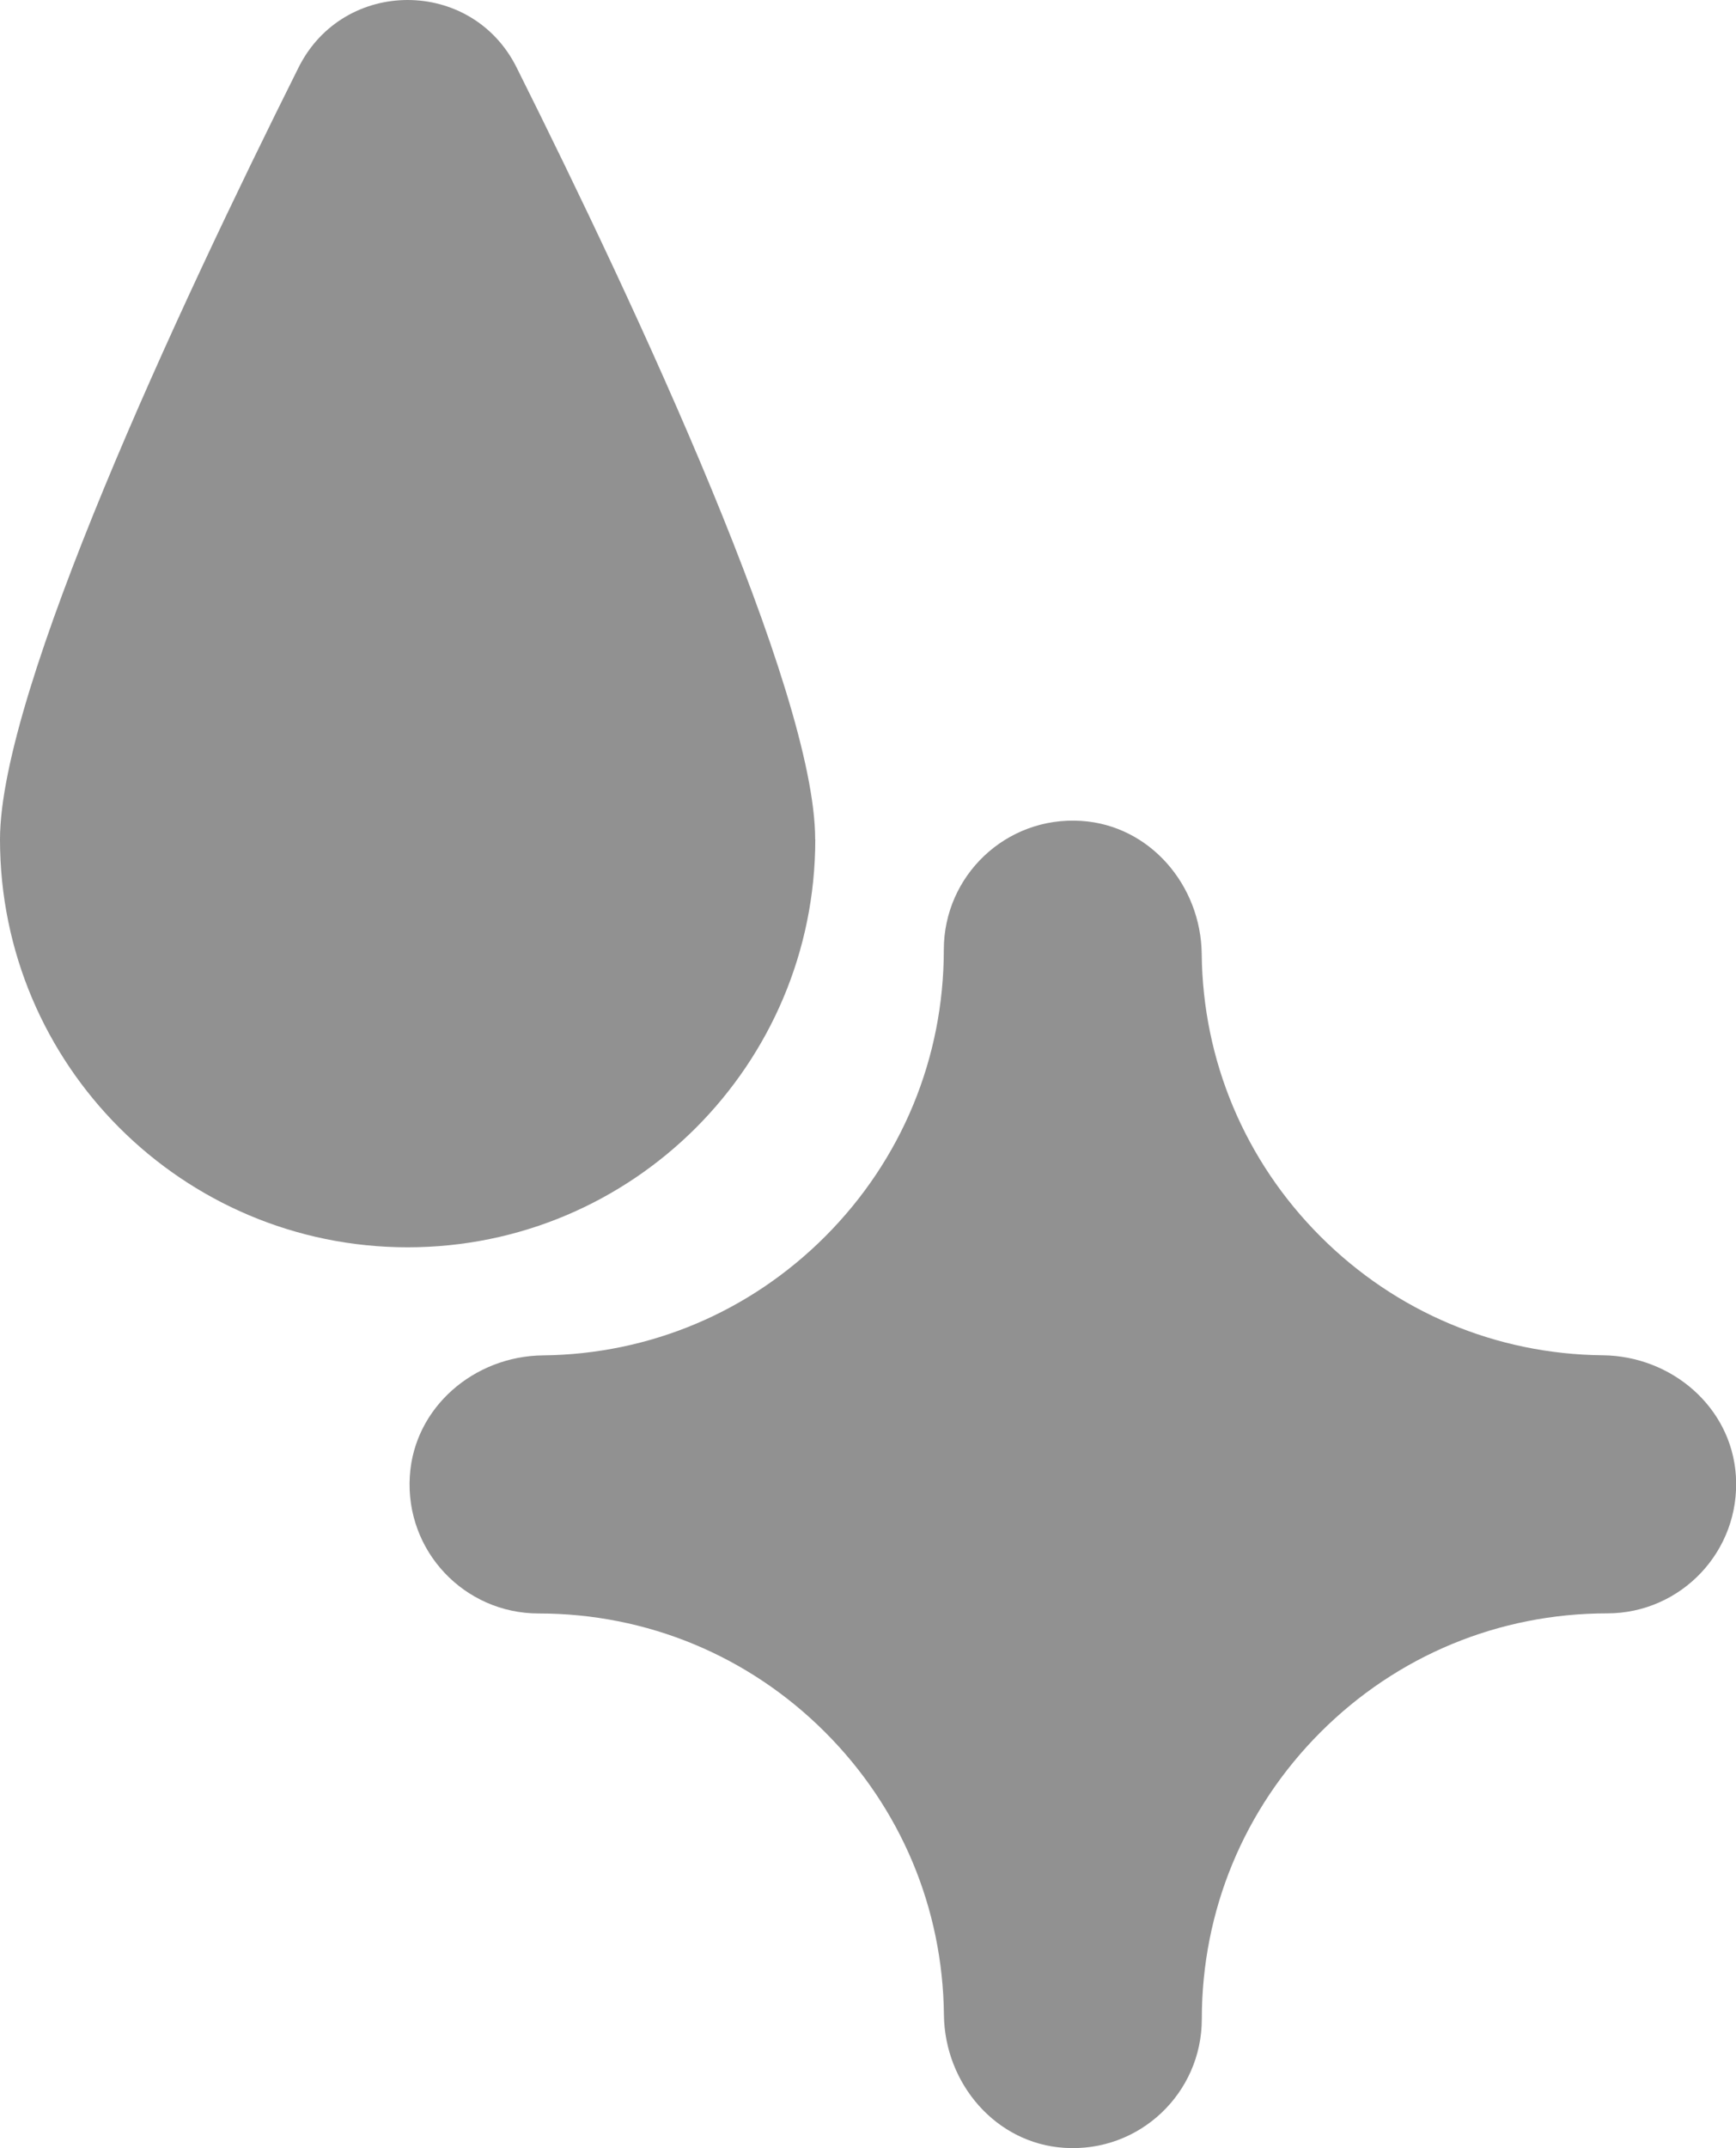 <?xml version="1.0" encoding="UTF-8"?>
<svg id="a" data-name="Layer 1" xmlns="http://www.w3.org/2000/svg" viewBox="0 0 169.9 210.09">
  <defs>
    <style>
      .b {
        fill: #919191;
        stroke-width: 0px;
      }
    </style>
  </defs>
  <path class="b" d="m156.84,132.54c-10.43-.11-20.22-4.23-27.61-11.62-7.39-7.39-11.51-17.18-11.62-27.61-.07-6.74-5.08-12.61-11.8-13.03-7.34-.47-13.44,5.35-13.44,12.6,0,10.6-4.13,20.56-11.62,28.05-7.39,7.39-17.18,11.51-27.61,11.62-6.74.07-12.61,5.08-13.03,11.8-.47,7.34,5.35,13.44,12.6,13.44,10.6,0,20.56,4.13,28.05,11.62,7.39,7.39,11.51,17.18,11.62,27.61.07,6.74,5.08,12.61,11.8,13.03,7.34.47,13.44-5.35,13.44-12.6,0-10.6,4.13-20.56,11.62-28.05,7.49-7.49,17.46-11.62,28.05-11.62,7.24,0,13.06-6.1,12.6-13.44-.43-6.73-6.29-11.73-13.03-11.8Z"/>
  <path class="b" d="m79.79,82.09c0,22.03-17.86,39.89-39.89,39.89S0,104.12,0,82.09C0,67.54,17.4,30.24,29.22,6.6c4.4-8.8,16.95-8.8,21.34,0,11.82,23.64,29.22,60.94,29.22,75.49Z"/>
</svg>